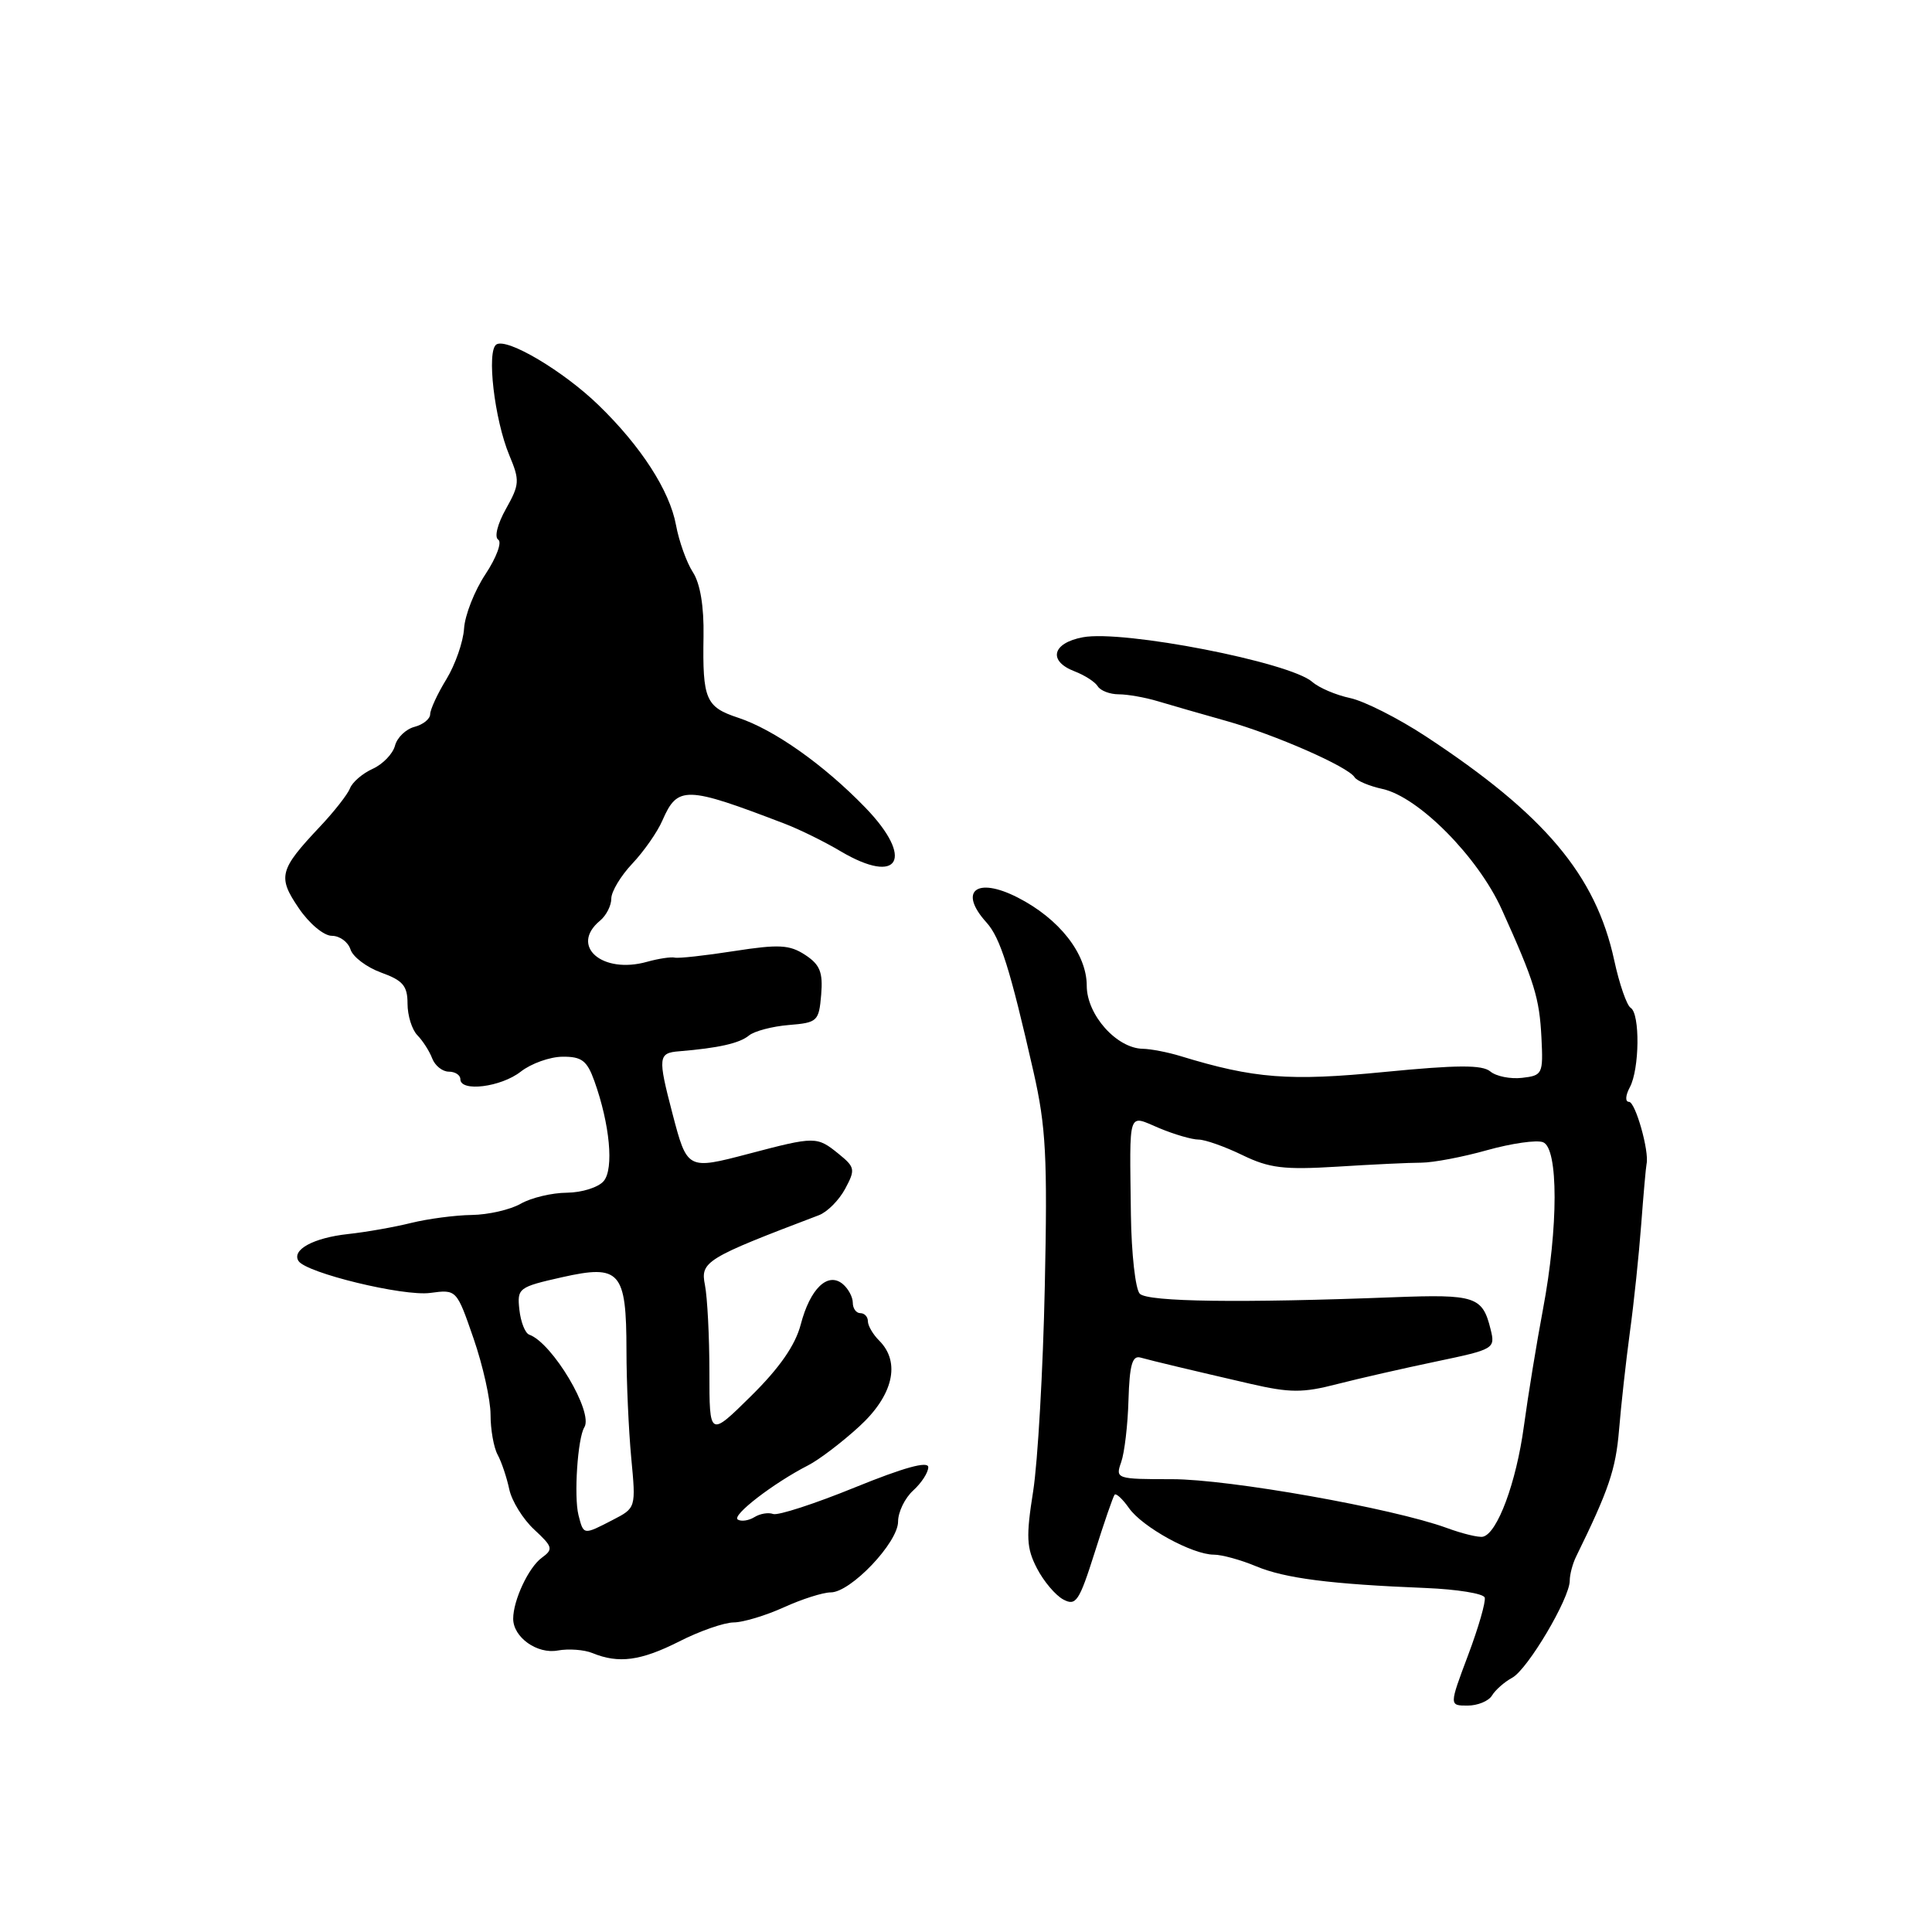<?xml version="1.0" encoding="UTF-8" standalone="no"?>
<!DOCTYPE svg PUBLIC "-//W3C//DTD SVG 1.1//EN" "http://www.w3.org/Graphics/SVG/1.1/DTD/svg11.dtd" >
<svg xmlns="http://www.w3.org/2000/svg" xmlns:xlink="http://www.w3.org/1999/xlink" version="1.1" viewBox="0 0 256 256">
 <g >
 <path fill="currentColor"
d=" M 197.70 224.66 C 198.14 223.93 199.35 222.86 200.39 222.30 C 202.44 221.17 208.00 211.79 208.00 209.44 C 208.00 208.63 208.38 207.19 208.85 206.24 C 213.18 197.41 214.09 194.72 214.53 189.50 C 214.80 186.20 215.45 180.35 215.97 176.50 C 216.50 172.65 217.17 166.23 217.47 162.22 C 217.77 158.22 218.09 154.62 218.18 154.22 C 218.55 152.54 216.70 146.00 215.85 146.00 C 215.33 146.00 215.37 145.17 215.96 144.07 C 217.25 141.66 217.33 134.32 216.07 133.54 C 215.56 133.23 214.57 130.39 213.89 127.23 C 211.44 115.95 204.69 107.93 188.91 97.56 C 185.28 95.18 180.78 92.90 178.91 92.50 C 177.03 92.10 174.77 91.14 173.89 90.36 C 170.92 87.74 148.81 83.44 143.49 84.44 C 139.41 85.20 138.83 87.60 142.40 88.96 C 143.72 89.47 145.10 90.35 145.46 90.94 C 145.82 91.52 147.07 92.00 148.24 92.00 C 149.40 92.00 151.74 92.41 153.43 92.92 C 155.12 93.43 159.20 94.60 162.50 95.53 C 168.97 97.35 178.63 101.59 179.49 102.99 C 179.78 103.46 181.44 104.16 183.18 104.54 C 187.97 105.59 195.84 113.54 198.99 120.50 C 203.34 130.13 203.98 132.22 204.25 137.50 C 204.49 142.31 204.39 142.51 201.69 142.82 C 200.14 143.00 198.24 142.62 197.47 141.97 C 196.39 141.08 193.09 141.10 183.45 142.04 C 170.84 143.28 166.17 142.92 156.43 139.94 C 154.74 139.42 152.49 138.99 151.43 138.97 C 147.96 138.91 144.00 134.47 144.00 130.62 C 144.00 126.38 140.37 121.74 134.84 118.92 C 129.37 116.13 126.95 118.08 130.72 122.24 C 132.55 124.27 133.84 128.37 136.94 142.00 C 138.60 149.31 138.81 153.30 138.44 170.50 C 138.21 181.50 137.51 193.69 136.90 197.59 C 135.94 203.65 136.01 205.12 137.40 207.81 C 138.29 209.53 139.86 211.39 140.89 211.94 C 142.57 212.84 143.00 212.19 145.05 205.72 C 146.30 201.75 147.49 198.30 147.69 198.06 C 147.88 197.82 148.74 198.61 149.59 199.82 C 151.36 202.35 158.00 206.00 160.84 206.00 C 161.89 206.00 164.41 206.69 166.44 207.54 C 170.27 209.14 176.28 209.91 188.95 210.42 C 193.05 210.59 196.55 211.15 196.73 211.68 C 196.90 212.21 195.91 215.65 194.53 219.32 C 192.02 226.00 192.02 226.00 194.46 226.00 C 195.80 226.00 197.26 225.40 197.70 224.66 Z  M 90.00 217.50 C 92.71 216.12 95.96 214.99 97.22 214.98 C 98.47 214.97 101.46 214.07 103.86 212.98 C 106.26 211.89 109.05 211.00 110.08 211.00 C 112.72 211.00 119.00 204.40 119.00 201.62 C 119.00 200.35 119.90 198.50 121.00 197.50 C 122.10 196.50 123.00 195.12 123.00 194.41 C 123.00 193.56 119.77 194.45 113.28 197.09 C 107.93 199.27 103.06 200.85 102.44 200.61 C 101.82 200.38 100.71 200.56 99.96 201.03 C 99.21 201.49 98.22 201.64 97.76 201.35 C 96.90 200.82 102.48 196.52 107.09 194.16 C 108.52 193.43 111.56 191.12 113.84 189.03 C 118.35 184.91 119.38 180.52 116.50 177.64 C 115.67 176.82 115.00 175.66 115.00 175.07 C 115.00 174.48 114.55 174.00 114.00 174.00 C 113.45 174.00 113.00 173.38 113.00 172.62 C 113.00 171.86 112.40 170.75 111.67 170.14 C 109.68 168.49 107.34 170.75 106.10 175.51 C 105.38 178.25 103.30 181.25 99.53 184.97 C 94.00 190.43 94.00 190.43 94.00 181.84 C 94.00 177.12 93.73 171.91 93.41 170.28 C 92.78 167.16 93.51 166.72 108.51 161.02 C 109.62 160.60 111.18 159.03 111.99 157.52 C 113.36 154.97 113.30 154.66 111.12 152.89 C 108.24 150.56 108.03 150.56 99.21 152.88 C 91.06 155.02 91.06 155.02 89.09 147.50 C 87.15 140.07 87.21 139.52 90.00 139.30 C 95.21 138.87 98.00 138.24 99.24 137.21 C 99.95 136.63 102.32 136.00 104.51 135.82 C 108.32 135.51 108.51 135.33 108.81 131.81 C 109.06 128.82 108.65 127.82 106.69 126.53 C 104.62 125.18 103.23 125.10 97.29 126.02 C 93.45 126.62 89.91 127.01 89.41 126.89 C 88.91 126.77 87.26 127.02 85.75 127.44 C 79.79 129.12 75.46 125.35 79.50 122.00 C 80.33 121.32 81.00 120.00 81.00 119.07 C 81.00 118.14 82.25 116.06 83.78 114.44 C 85.31 112.82 87.11 110.25 87.77 108.72 C 89.79 104.09 90.86 104.12 104.01 109.16 C 105.94 109.90 109.26 111.53 111.39 112.80 C 119.16 117.39 121.20 113.76 114.65 107.00 C 109.14 101.31 102.56 96.67 97.80 95.10 C 93.51 93.68 93.08 92.68 93.22 84.32 C 93.29 80.35 92.78 77.31 91.81 75.82 C 90.98 74.54 89.97 71.73 89.57 69.56 C 88.73 65.01 84.93 59.13 79.33 53.70 C 74.68 49.18 67.22 44.75 65.78 45.64 C 64.45 46.46 65.51 55.58 67.49 60.33 C 68.89 63.67 68.85 64.20 67.04 67.43 C 65.92 69.42 65.48 71.18 66.02 71.51 C 66.54 71.83 65.78 73.89 64.33 76.08 C 62.87 78.28 61.60 81.52 61.49 83.29 C 61.38 85.05 60.32 88.08 59.15 90.00 C 57.97 91.92 57.01 94.01 57.00 94.63 C 57.00 95.26 56.07 96.01 54.93 96.31 C 53.78 96.61 52.62 97.73 52.34 98.80 C 52.06 99.88 50.73 101.26 49.39 101.87 C 48.04 102.48 46.69 103.64 46.38 104.45 C 46.07 105.25 44.28 107.54 42.40 109.53 C 37.00 115.26 36.76 116.18 39.59 120.34 C 40.98 122.39 42.91 124.00 43.97 124.00 C 45.01 124.00 46.12 124.81 46.44 125.80 C 46.75 126.79 48.58 128.17 50.50 128.87 C 53.39 129.91 54.00 130.63 54.00 132.99 C 54.00 134.57 54.59 136.45 55.31 137.18 C 56.02 137.91 56.91 139.29 57.27 140.25 C 57.64 141.21 58.63 142.00 59.47 142.00 C 60.31 142.00 61.00 142.45 61.00 143.00 C 61.00 144.72 66.38 144.05 69.00 142.00 C 70.38 140.92 72.87 140.03 74.55 140.02 C 77.09 140.00 77.79 140.54 78.76 143.25 C 80.81 148.98 81.36 154.86 80.00 156.49 C 79.32 157.32 77.12 158.02 75.13 158.04 C 73.13 158.05 70.38 158.71 69.00 159.50 C 67.62 160.29 64.70 160.96 62.50 160.99 C 60.30 161.02 56.70 161.50 54.50 162.04 C 52.30 162.59 48.52 163.26 46.10 163.52 C 41.54 164.02 38.63 165.60 39.55 167.08 C 40.52 168.66 53.45 171.80 57.00 171.32 C 60.50 170.85 60.50 170.85 62.75 177.36 C 63.99 180.95 65.00 185.48 65.00 187.45 C 65.00 189.42 65.42 191.81 65.94 192.76 C 66.46 193.72 67.15 195.78 67.48 197.34 C 67.81 198.89 69.30 201.30 70.78 202.67 C 73.26 204.97 73.34 205.28 71.78 206.42 C 70.04 207.69 68.00 212.05 68.00 214.49 C 68.00 216.95 71.18 219.21 73.91 218.70 C 75.34 218.44 77.40 218.59 78.50 219.04 C 81.98 220.47 84.92 220.07 90.00 217.50 Z  M 191.70 202.46 C 184.56 199.85 162.88 196.00 155.32 196.00 C 147.92 196.00 147.78 195.95 148.56 193.75 C 149.00 192.51 149.44 188.80 149.53 185.50 C 149.67 180.90 150.03 179.59 151.10 179.88 C 152.88 180.37 157.84 181.55 165.67 183.36 C 170.93 184.57 172.62 184.58 177.17 183.40 C 180.10 182.65 186.02 181.30 190.33 180.40 C 198.01 178.79 198.15 178.71 197.51 176.13 C 196.44 171.79 195.49 171.48 184.70 171.89 C 164.46 172.67 152.10 172.51 151.03 171.43 C 150.45 170.85 149.92 166.12 149.85 160.93 C 149.68 146.77 149.37 147.71 153.62 149.49 C 155.61 150.32 157.95 151.00 158.81 151.00 C 159.67 151.00 162.28 151.92 164.61 153.05 C 168.19 154.79 170.13 155.02 177.17 154.59 C 181.75 154.30 186.78 154.06 188.35 154.06 C 189.92 154.05 193.84 153.31 197.06 152.40 C 200.29 151.50 203.62 151.02 204.46 151.35 C 206.51 152.13 206.50 162.64 204.45 173.50 C 203.62 177.90 202.48 184.88 201.92 189.00 C 200.91 196.45 198.41 203.18 196.50 203.62 C 195.95 203.75 193.79 203.23 191.70 202.46 Z  M 76.65 200.75 C 76.03 198.27 76.54 190.55 77.43 189.12 C 78.66 187.13 73.20 177.95 70.13 176.85 C 69.58 176.66 69.00 175.17 68.82 173.54 C 68.51 170.69 68.70 170.54 74.47 169.24 C 82.17 167.51 83.00 168.45 83.01 178.94 C 83.01 183.10 83.30 189.49 83.64 193.15 C 84.27 199.81 84.27 199.81 81.19 201.40 C 77.28 203.42 77.33 203.43 76.65 200.75 Z "/>
</g>
</svg>